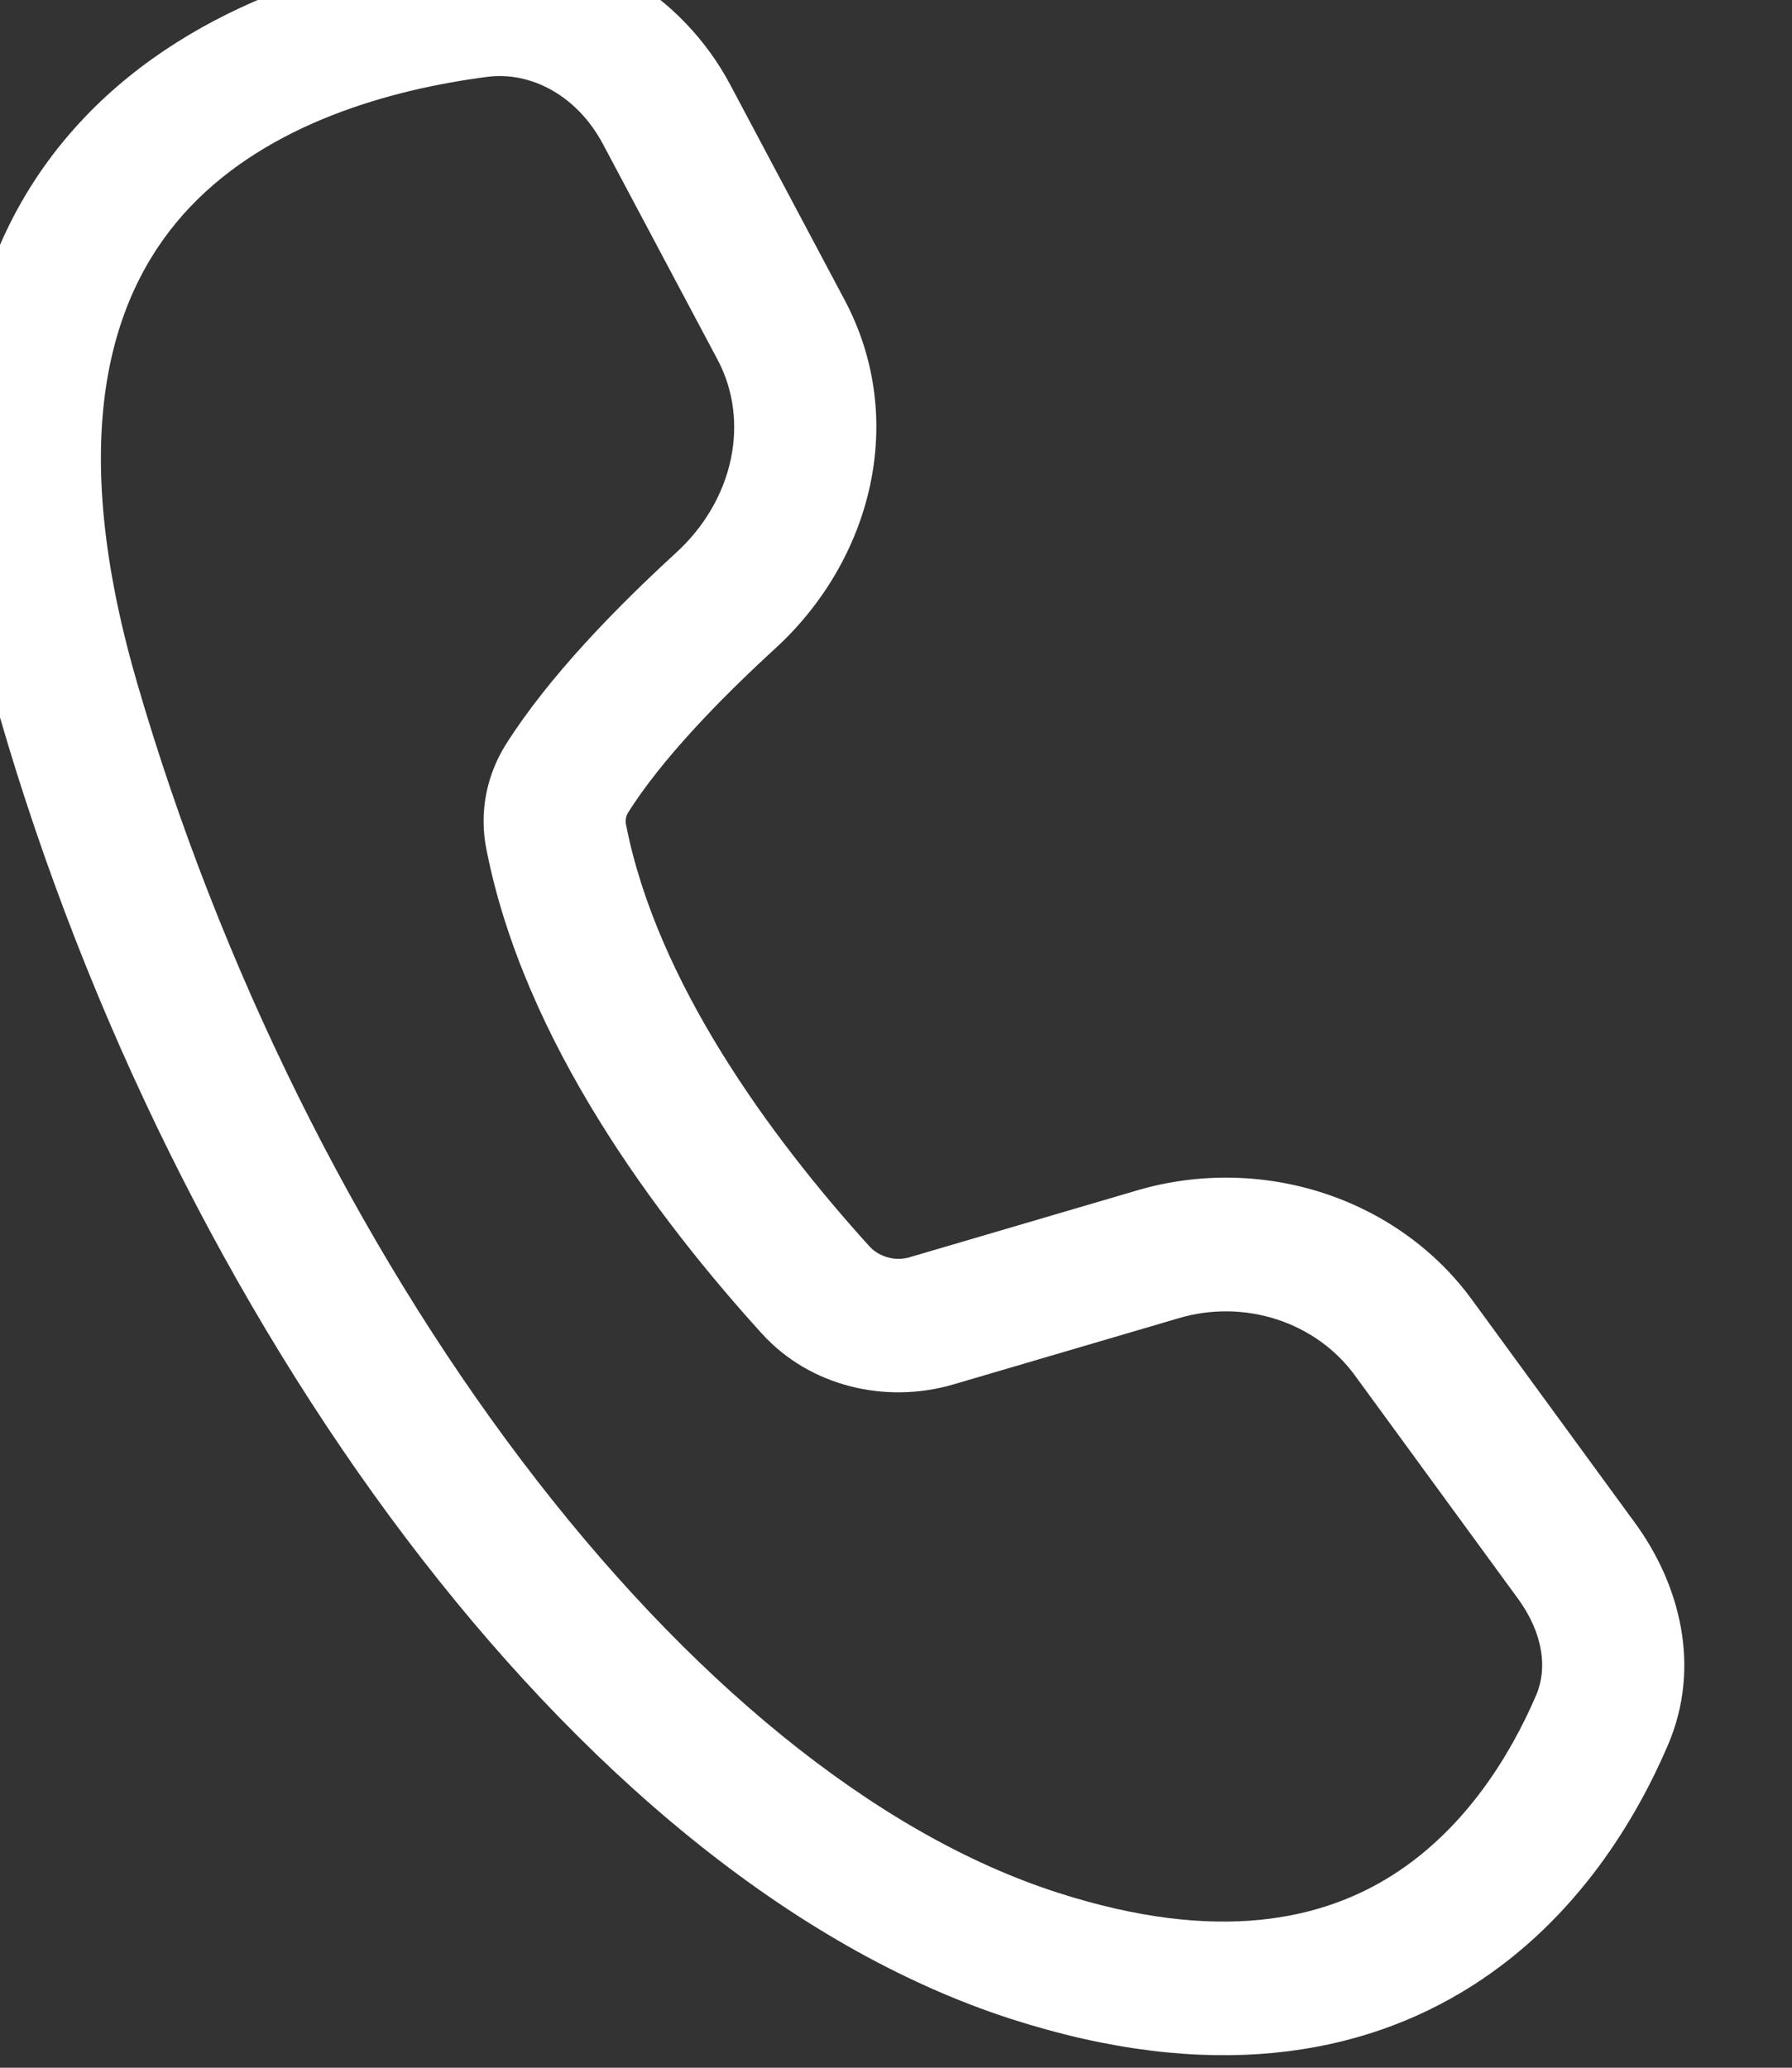 <svg width="26" height="30" viewBox="0 0 26 30" fill="none" xmlns="http://www.w3.org/2000/svg" xmlns:xlink="http://www.w3.org/1999/xlink">
<rect x="0" y="0" width="26" height="30" fill="#333333" stroke="none"/>
<path d="M6.79,-0.806C8.488,-1.025 9.916,-0.047 10.592,1.224L12.255,4.353C13.177,6.089 12.647,8.126 11.249,9.408C10.423,10.164 9.593,11.028 9.112,11.791C9.08,11.845 9.07,11.909 9.084,11.969C9.529,14.239 11.163,16.482 12.621,18.09C12.695,18.167 12.79,18.221 12.897,18.247C13.003,18.273 13.115,18.269 13.218,18.235L16.495,17.272C17.377,17.012 18.325,17.025 19.199,17.309C20.073,17.594 20.828,18.134 21.352,18.851L23.723,22.097C24.366,22.978 24.692,24.173 24.199,25.321C23.759,26.348 22.907,27.828 21.358,28.812C19.751,29.833 17.549,30.221 14.668,29.292C11.449,28.252 8.408,25.646 5.887,22.312C3.351,18.958 1.263,14.768 -0.003,10.399C-1.2,6.274 -0.477,3.497 1.222,1.709C2.862,-0.017 5.211,-0.602 6.79,-0.806ZM8.749,2.092C8.372,1.383 7.7,1.034 7.07,1.115C5.668,1.297 3.912,1.788 2.759,3.002C1.666,4.152 0.909,6.178 1.984,9.889C3.191,14.053 5.18,18.033 7.566,21.187C9.967,24.363 12.696,26.605 15.337,27.457C17.69,28.217 19.203,27.841 20.205,27.205C21.265,26.531 21.917,25.46 22.288,24.595C22.458,24.2 22.384,23.688 22.025,23.196L19.654,19.95C19.379,19.575 18.984,19.292 18.526,19.143C18.069,18.994 17.572,18.987 17.11,19.123L13.833,20.086C12.854,20.374 11.751,20.117 11.054,19.349C9.537,17.676 7.603,15.11 7.057,12.321C6.952,11.798 7.053,11.258 7.34,10.8C7.965,9.811 8.954,8.804 9.811,8.018C10.647,7.252 10.885,6.112 10.412,5.22L8.749,2.092Z" fill="#FFFFFF"/>
</svg>
